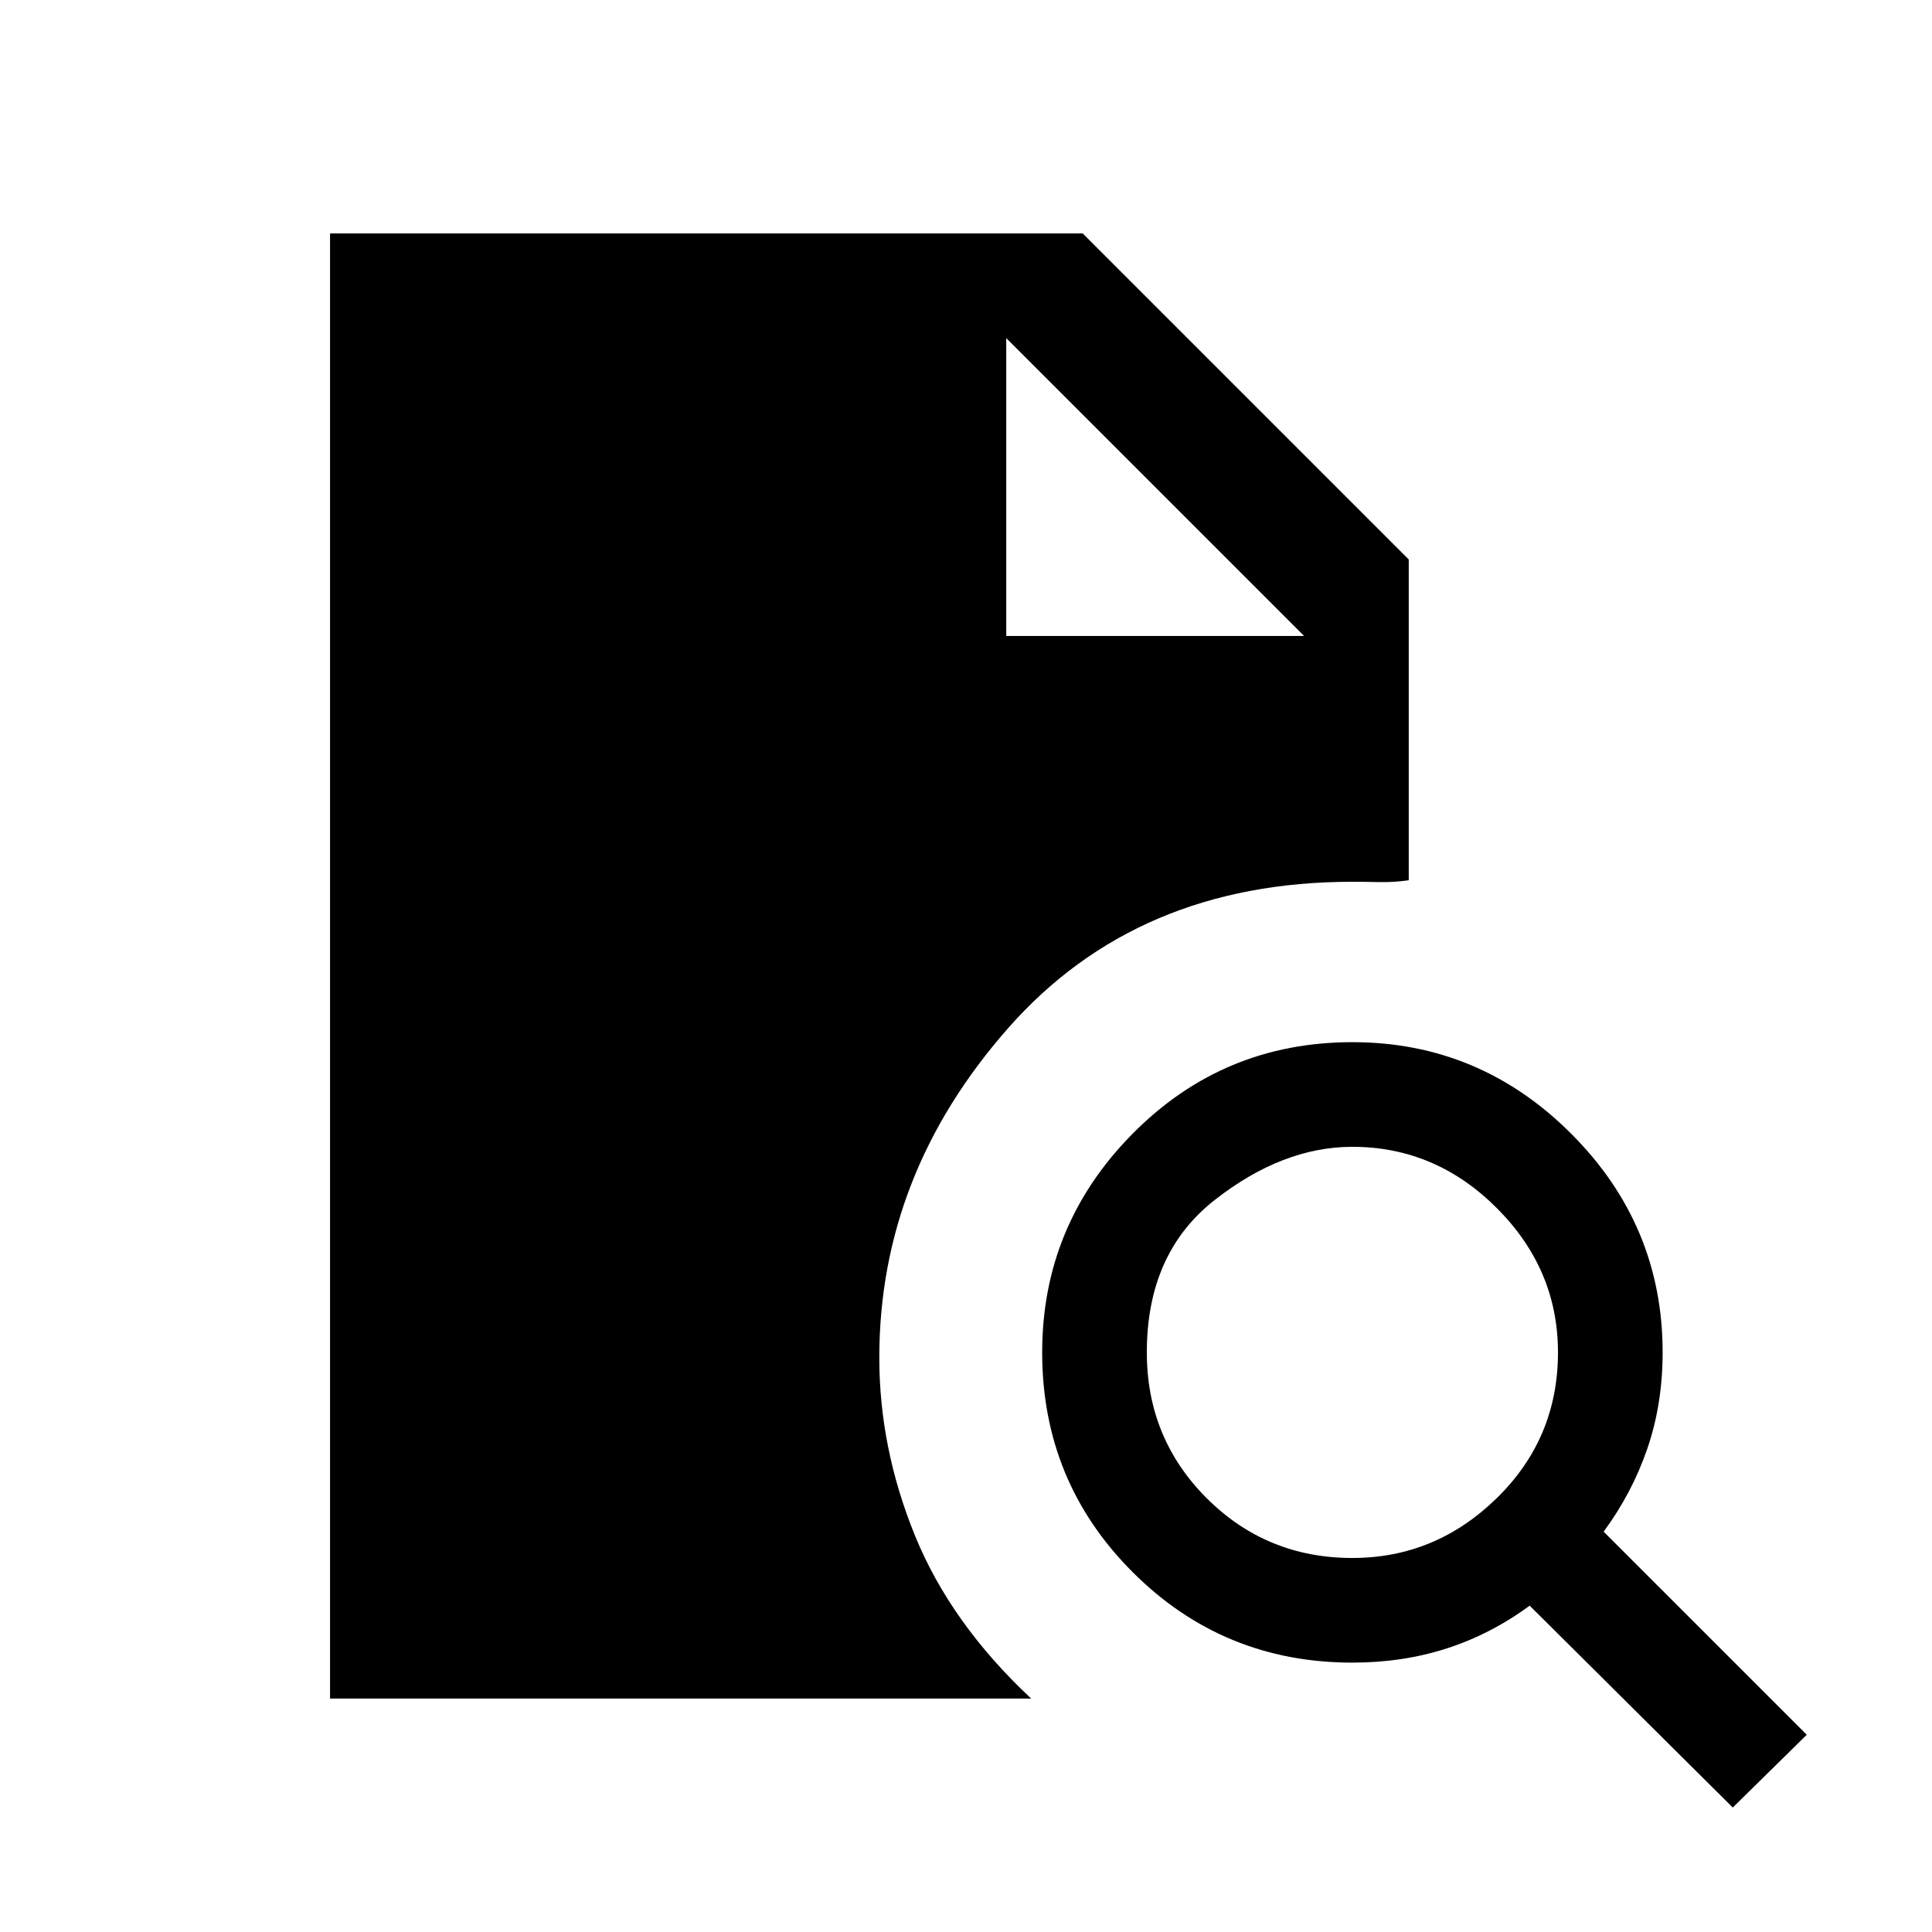 <svg xmlns="http://www.w3.org/2000/svg" height="20" viewBox="0 -960 960 960" width="20"><path d="M672-185.85q41.31 0 71.73-29.73T774.15-288q0-41.31-30.42-71.73T672-390.15q-34.69 0-68.42 26.42-33.73 26.42-33.73 75.73 0 42.69 29.73 72.42 29.73 29.73 72.42 29.73Zm189 124L760.08-162.16q-19.23 14.16-41.16 21.24-21.92 7.07-46.92 7.07-64.23 0-109.19-44.96-44.96-44.96-44.96-109.19 0-63.23 44.96-108.69T672-442.15q63.23 0 108.69 45.46T826.15-288q0 25.62-7.57 47.73-7.58 22.12-21.74 41.35L897.77-98 861-61.85ZM164-116v-728h374l162 162v159.38q-7.39 1.08-14.39.93-7-.16-13.61-.16-107 0-171.04 72.7-64.04 72.69-64.04 163.77 0 45.07 17.81 88.61T512.38-116H164Zm336-528h148L500-792l148 148-148-148v148Z"/></svg>